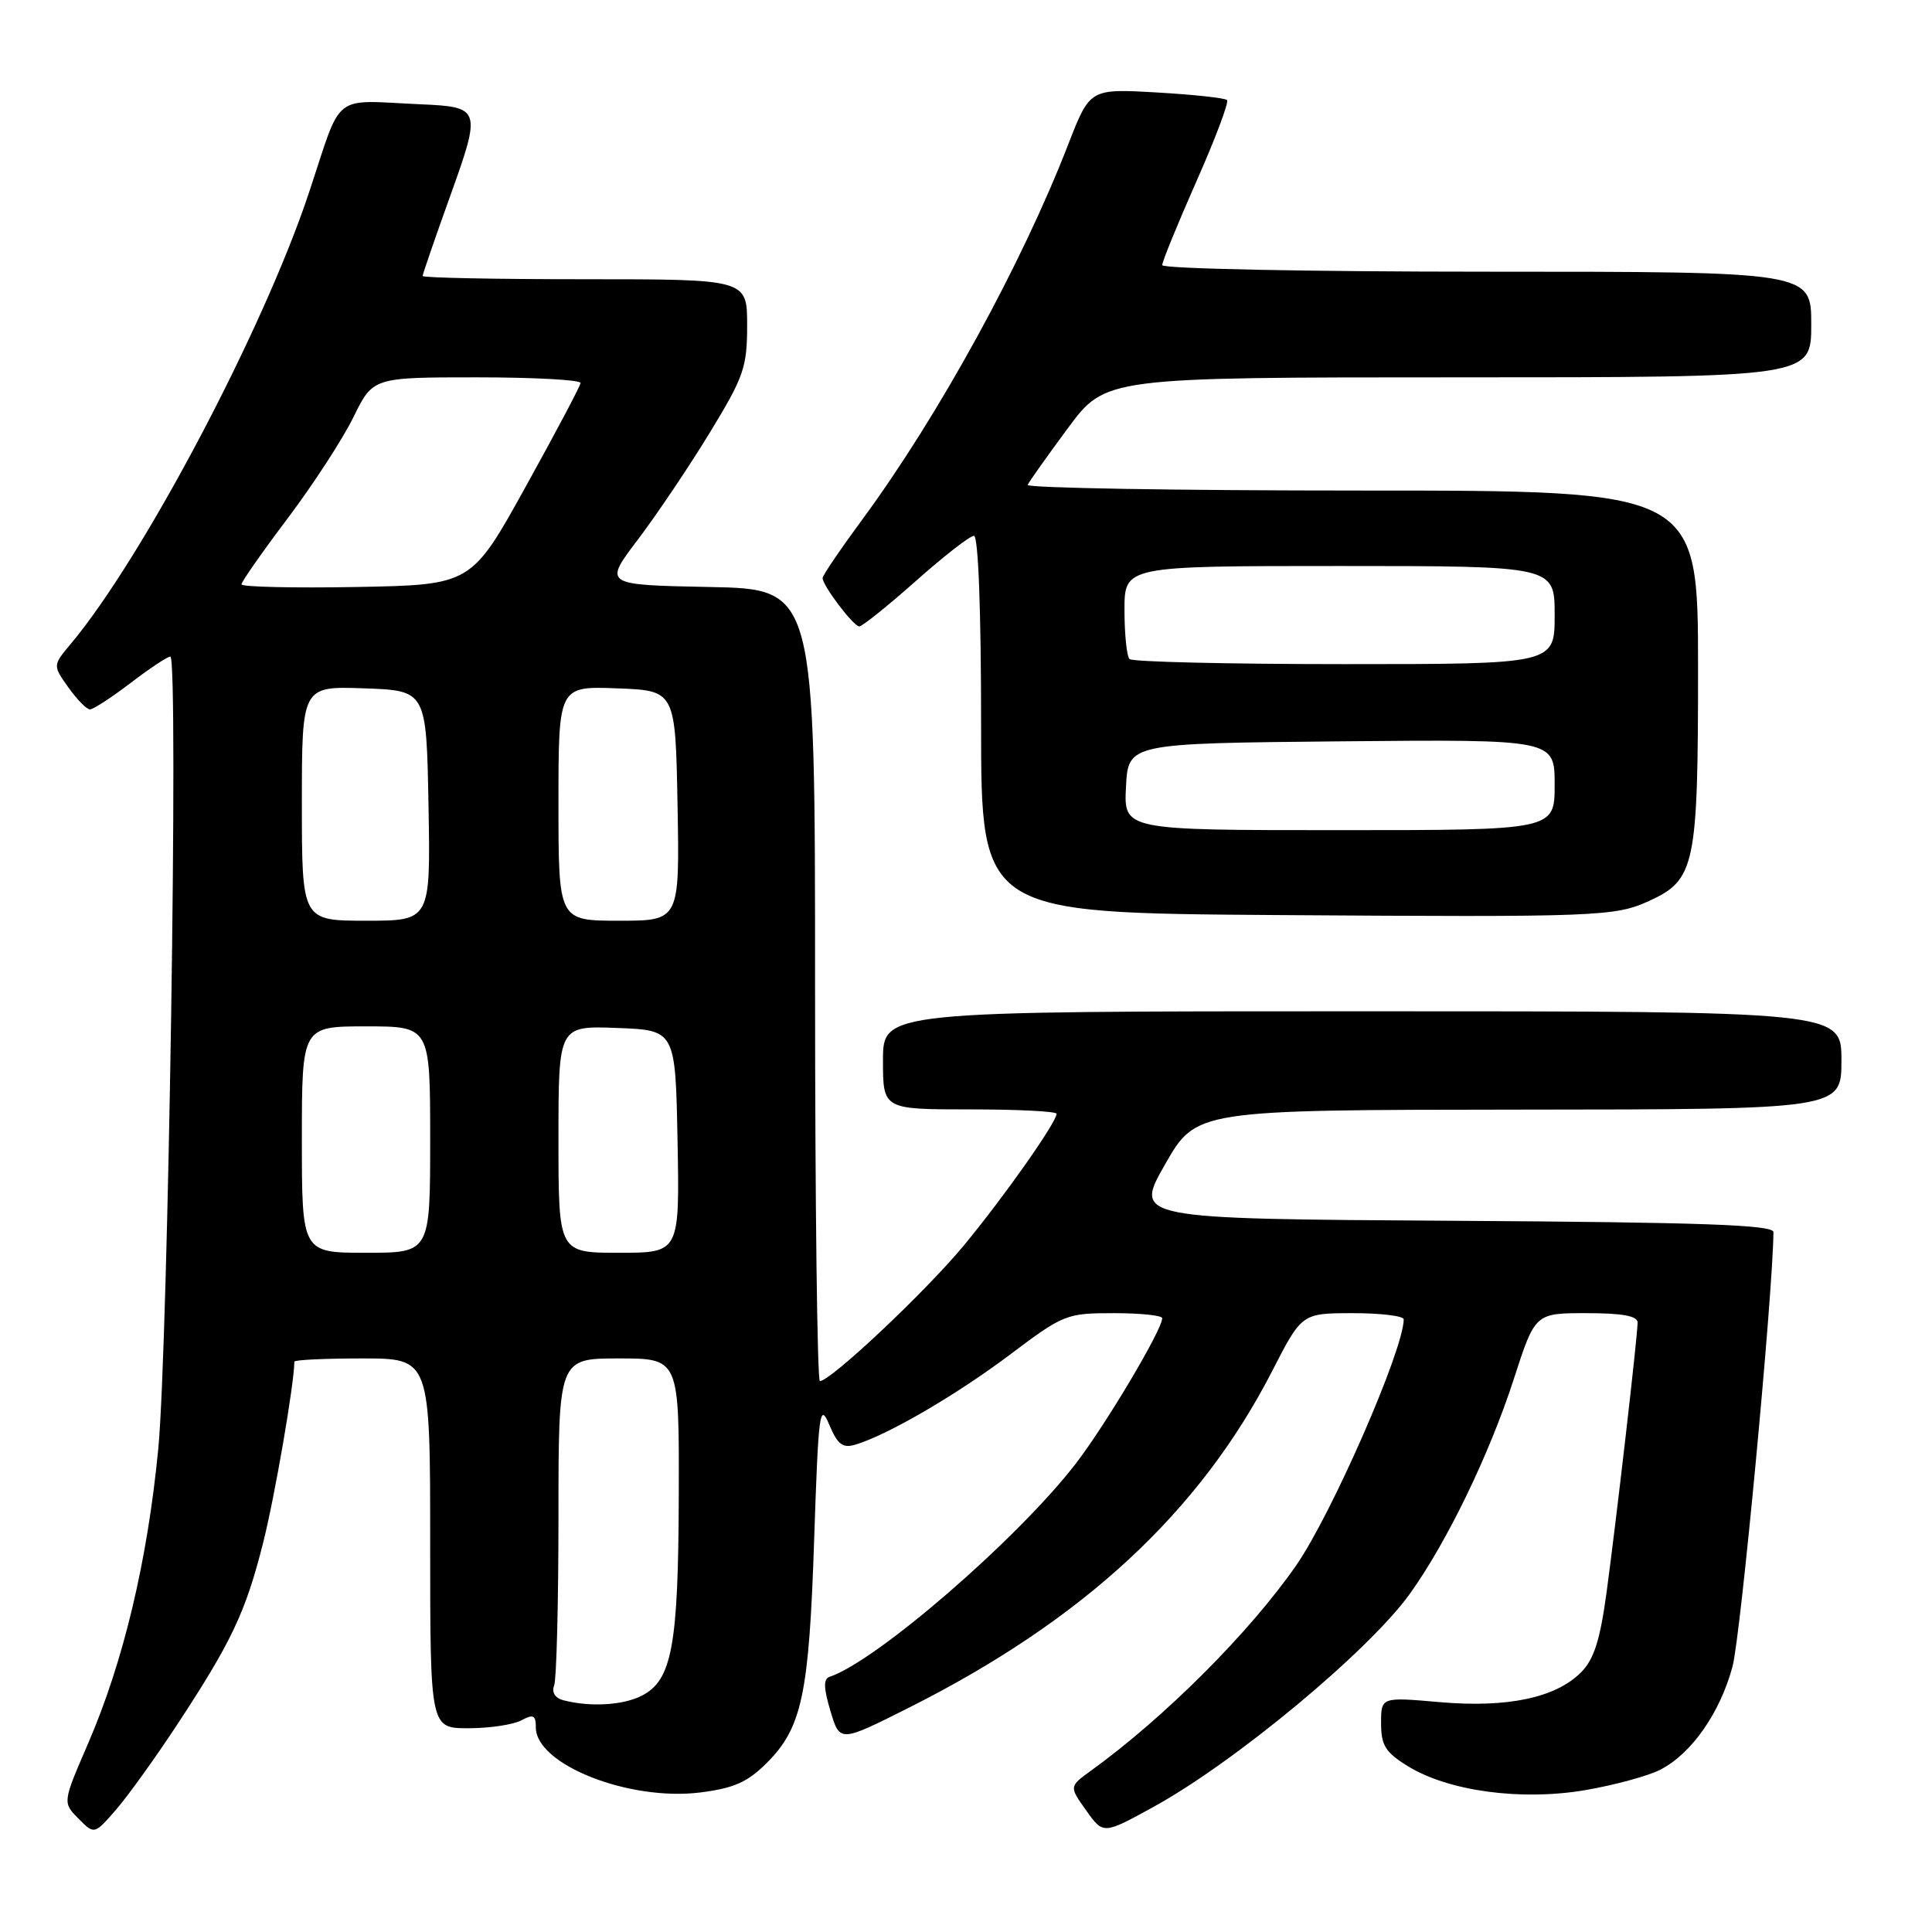 <?xml version="1.0" encoding="UTF-8" standalone="no"?>
<!DOCTYPE svg PUBLIC "-//W3C//DTD SVG 1.1//EN" "http://www.w3.org/Graphics/SVG/1.1/DTD/svg11.dtd" >
<svg xmlns="http://www.w3.org/2000/svg" xmlns:xlink="http://www.w3.org/1999/xlink" version="1.1" viewBox="0 0 256 256">
 <g >
 <path fill="currentColor"
d=" M 23.49 228.50 C 30.69 217.55 32.55 213.61 34.87 204.41 C 36.42 198.27 39.00 183.29 39.00 180.43 C 39.00 180.19 43.05 180.00 48.00 180.00 C 57.00 180.00 57.00 180.00 57.00 204.50 C 57.00 229.00 57.00 229.00 62.07 229.00 C 64.85 229.00 68.00 228.53 69.07 227.96 C 70.67 227.10 71.00 227.26 71.00 228.89 C 71.00 233.81 83.34 238.69 92.80 237.51 C 97.24 236.95 99.06 236.14 101.59 233.61 C 106.27 228.93 107.20 224.55 107.88 204.00 C 108.45 187.03 108.61 185.77 109.88 188.78 C 111.00 191.43 111.67 191.93 113.38 191.41 C 117.64 190.13 126.77 184.81 133.86 179.47 C 140.91 174.16 141.32 174.00 147.57 174.00 C 151.10 174.00 154.00 174.30 154.00 174.67 C 154.00 176.19 146.53 188.76 142.55 193.93 C 134.90 203.87 116.14 220.12 109.92 222.19 C 109.09 222.47 109.13 223.69 110.04 226.72 C 111.28 230.88 111.28 230.88 120.37 226.31 C 143.50 214.70 158.97 200.37 168.57 181.67 C 172.50 174.01 172.50 174.01 179.25 174.00 C 182.96 174.00 186.00 174.37 186.00 174.82 C 186.00 178.82 176.45 200.66 171.74 207.44 C 165.55 216.34 154.36 227.53 144.58 234.61 C 141.66 236.72 141.66 236.72 143.93 239.90 C 146.19 243.08 146.19 243.08 152.85 239.42 C 163.66 233.48 181.37 218.76 186.81 211.19 C 191.72 204.35 197.34 192.75 200.58 182.75 C 203.41 174.00 203.41 174.00 210.21 174.00 C 214.98 174.00 217.00 174.37 216.99 175.25 C 216.98 177.10 214.20 201.20 212.89 210.92 C 212.02 217.34 211.21 219.88 209.49 221.60 C 206.11 224.98 199.73 226.32 190.75 225.54 C 183.00 224.86 183.00 224.86 183.00 228.35 C 183.00 231.26 183.58 232.20 186.52 234.01 C 191.92 237.35 201.56 238.65 210.07 237.20 C 213.95 236.53 218.43 235.31 220.01 234.49 C 224.15 232.36 227.93 226.94 229.57 220.81 C 230.65 216.81 234.93 171.34 234.99 163.26 C 235.00 162.30 225.53 161.96 192.63 161.76 C 150.26 161.50 150.26 161.50 154.38 154.28 C 158.50 147.07 158.50 147.07 201.25 147.03 C 244.00 147.00 244.00 147.00 244.00 140.50 C 244.00 134.00 244.00 134.00 180.50 134.00 C 117.00 134.00 117.00 134.00 117.00 140.50 C 117.00 147.00 117.00 147.00 128.50 147.00 C 134.82 147.00 140.00 147.26 140.00 147.58 C 140.00 148.71 133.05 158.58 127.73 165.01 C 122.70 171.10 110.07 183.00 108.64 183.00 C 108.29 183.00 108.00 159.39 108.00 130.53 C 108.00 78.05 108.00 78.05 93.98 77.78 C 79.97 77.50 79.97 77.50 84.52 71.50 C 87.02 68.20 91.30 61.84 94.03 57.36 C 98.56 49.94 99.00 48.68 99.00 43.11 C 99.00 37.00 99.00 37.00 77.50 37.00 C 65.67 37.00 56.00 36.81 56.00 36.57 C 56.00 36.34 57.64 31.57 59.65 25.98 C 63.80 14.43 63.72 14.17 55.75 13.82 C 43.81 13.29 45.43 12.01 40.95 25.50 C 34.91 43.67 18.96 73.88 9.36 85.34 C 6.99 88.17 6.99 88.17 9.06 91.09 C 10.20 92.69 11.49 94.00 11.92 94.00 C 12.36 94.00 14.78 92.42 17.30 90.50 C 19.82 88.57 22.19 87.00 22.57 87.00 C 23.68 87.00 22.29 178.33 20.97 192.00 C 19.54 206.81 16.36 220.17 11.69 230.98 C 8.29 238.84 8.29 238.84 10.39 240.97 C 12.50 243.10 12.50 243.10 15.37 239.80 C 16.94 237.99 20.60 232.90 23.49 228.50 Z  M 218.54 119.37 C 224.61 116.58 225.00 114.74 225.00 88.60 C 225.00 65.00 225.00 65.00 180.42 65.00 C 155.90 65.00 135.98 64.66 136.17 64.25 C 136.35 63.84 138.74 60.46 141.49 56.75 C 146.48 50.00 146.48 50.00 193.24 50.00 C 240.00 50.00 240.00 50.00 240.00 43.00 C 240.00 36.00 240.00 36.00 197.00 36.00 C 173.24 36.00 154.00 35.61 154.00 35.13 C 154.00 34.65 156.05 29.65 158.54 24.01 C 161.04 18.37 162.86 13.53 162.59 13.26 C 162.31 12.98 158.11 12.53 153.25 12.25 C 144.42 11.75 144.42 11.75 141.55 19.12 C 135.41 34.98 124.36 55.11 114.33 68.74 C 111.40 72.72 109.00 76.25 109.00 76.59 C 109.00 77.60 113.09 83.00 113.86 83.00 C 114.25 83.00 117.62 80.30 121.34 77.00 C 125.05 73.70 128.52 71.00 129.05 71.00 C 129.63 71.00 130.00 80.83 130.00 95.99 C 130.00 120.98 130.00 120.98 169.25 121.25 C 211.79 121.54 214.00 121.45 218.54 119.37 Z  M 74.68 225.30 C 73.55 225.01 73.07 224.25 73.43 223.33 C 73.74 222.51 74.00 212.42 74.00 200.92 C 74.00 180.00 74.00 180.00 82.00 180.00 C 90.00 180.00 90.00 180.00 89.94 198.25 C 89.88 218.15 89.04 222.67 85.00 224.71 C 82.52 225.96 78.19 226.21 74.68 225.30 Z  M 40.00 151.00 C 40.00 136.00 40.00 136.00 48.50 136.00 C 57.00 136.00 57.00 136.00 57.00 151.00 C 57.00 166.00 57.00 166.00 48.50 166.00 C 40.00 166.00 40.00 166.00 40.00 151.00 Z  M 74.00 150.96 C 74.00 135.92 74.00 135.92 81.75 136.21 C 89.50 136.50 89.50 136.50 89.78 151.25 C 90.05 166.00 90.05 166.00 82.03 166.00 C 74.00 166.00 74.00 166.00 74.00 150.96 Z  M 40.00 106.46 C 40.00 90.92 40.00 90.92 48.25 91.21 C 56.50 91.50 56.50 91.50 56.78 106.75 C 57.05 122.00 57.05 122.00 48.53 122.00 C 40.00 122.00 40.00 122.00 40.00 106.46 Z  M 74.00 106.46 C 74.00 90.92 74.00 90.92 81.75 91.21 C 89.50 91.50 89.50 91.50 89.78 106.75 C 90.05 122.00 90.05 122.00 82.03 122.00 C 74.00 122.00 74.00 122.00 74.00 106.46 Z  M 32.00 77.43 C 32.00 77.08 34.75 73.15 38.12 68.68 C 41.48 64.22 45.40 58.19 46.83 55.28 C 49.42 50.00 49.42 50.00 63.21 50.00 C 70.79 50.00 76.97 50.34 76.93 50.75 C 76.89 51.16 73.61 57.35 69.65 64.50 C 62.45 77.50 62.45 77.50 47.23 77.78 C 38.85 77.93 32.00 77.77 32.00 77.43 Z  M 149.20 104.25 C 149.50 98.50 149.50 98.50 177.75 98.23 C 206.00 97.97 206.00 97.97 206.00 103.98 C 206.00 110.00 206.00 110.00 177.45 110.00 C 148.90 110.00 148.90 110.00 149.20 104.25 Z  M 149.67 87.33 C 149.30 86.97 149.00 84.04 149.00 80.83 C 149.00 75.00 149.00 75.00 177.50 75.00 C 206.00 75.00 206.00 75.00 206.00 81.50 C 206.00 88.00 206.00 88.00 178.17 88.00 C 162.86 88.00 150.03 87.70 149.67 87.33 Z "/>
</g>
</svg>